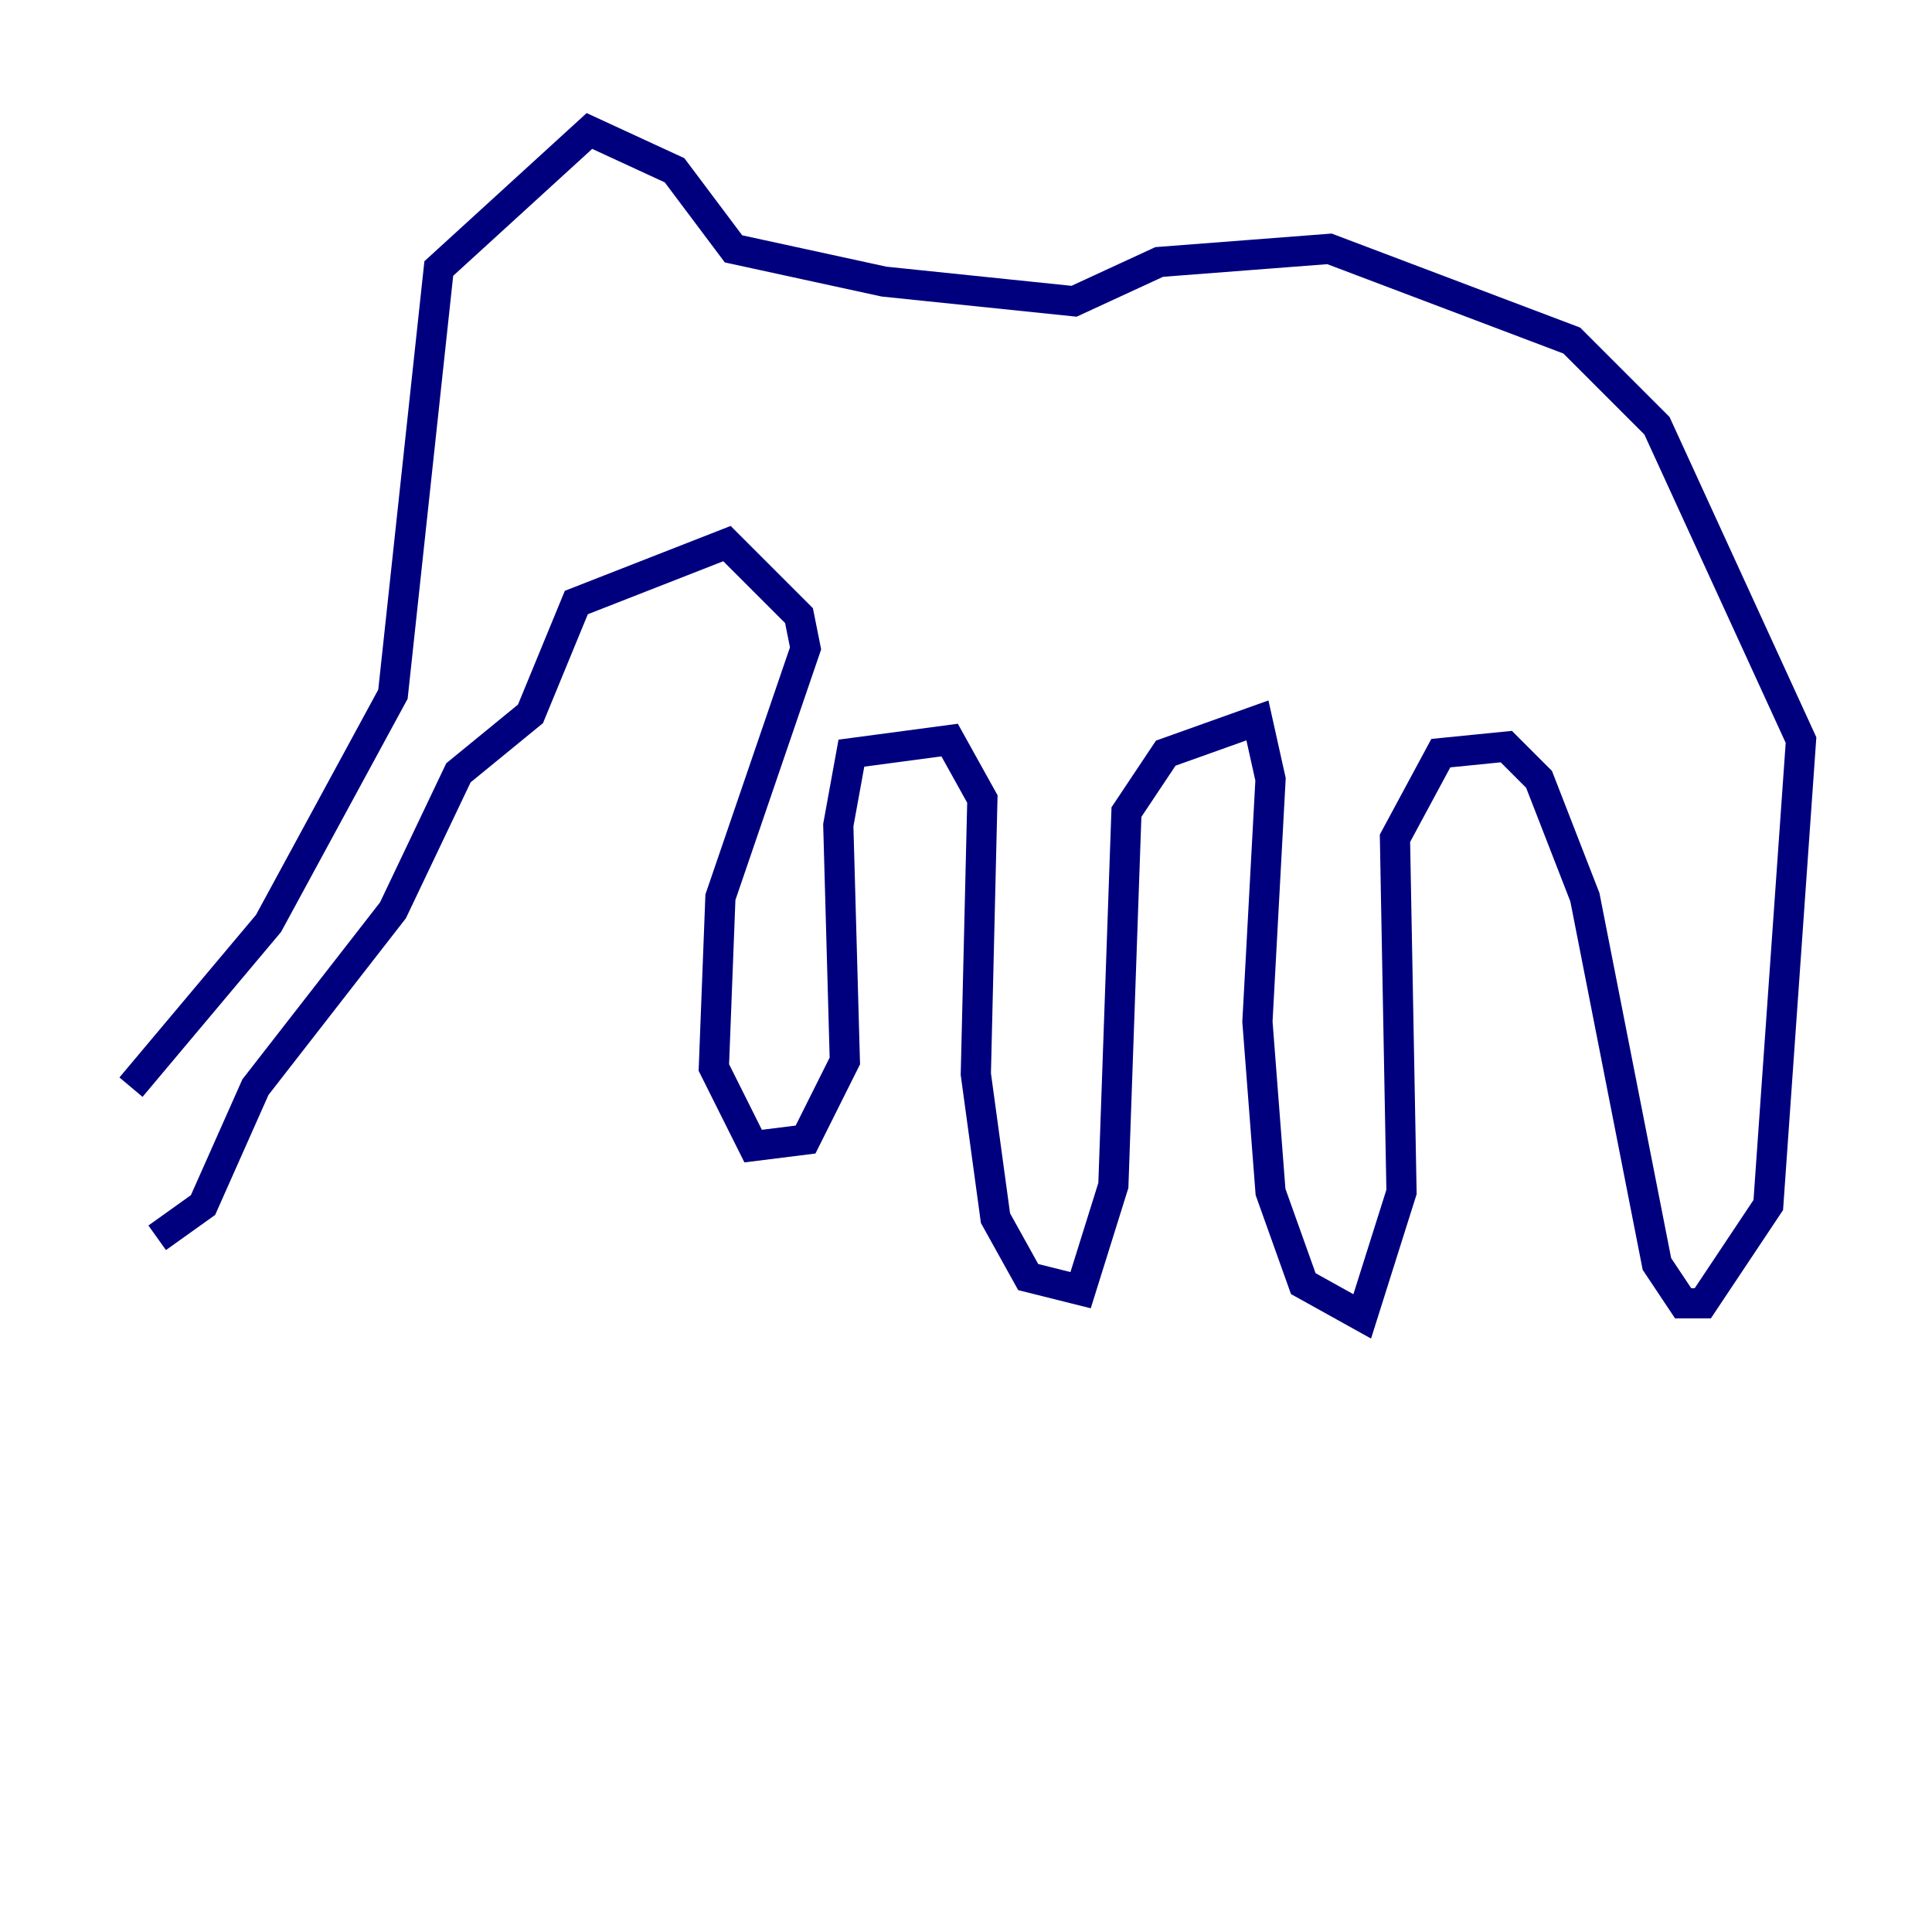 <?xml version="1.0" encoding="utf-8" ?>
<svg baseProfile="tiny" height="128" version="1.2" viewBox="0,0,128,128" width="128" xmlns="http://www.w3.org/2000/svg" xmlns:ev="http://www.w3.org/2001/xml-events" xmlns:xlink="http://www.w3.org/1999/xlink"><defs /><polyline fill="none" points="8.678,72.027 17.79,61.18 26.034,45.993 29.071,17.79 39.051,8.678 44.691,11.281 48.597,16.488 58.576,18.658 71.159,19.959 76.8,17.356 88.081,16.488 104.136,22.563 109.776,28.203 119.322,49.031 117.153,79.837 112.814,86.346 111.512,86.346 109.776,83.742 105.003,59.444 101.966,51.634 99.797,49.464 95.458,49.898 92.42,55.539 92.854,78.969 90.251,87.214 86.346,85.044 84.176,78.969 83.308,67.688 84.176,51.634 83.308,47.729 77.234,49.898 74.63,53.803 73.763,78.536 71.593,85.478 68.122,84.61 65.953,80.705 64.651,71.159 65.085,52.936 62.915,49.031 56.407,49.898 55.539,54.671 55.973,70.291 53.37,75.498 49.898,75.932 47.295,70.725 47.729,59.444 53.37,42.956 52.936,40.786 48.163,36.014 38.183,39.919 35.146,47.295 30.373,51.2 26.034,60.312 16.922,72.027 13.451,79.837 10.414,82.007" stroke="#00007f" stroke-width="2" /></svg>